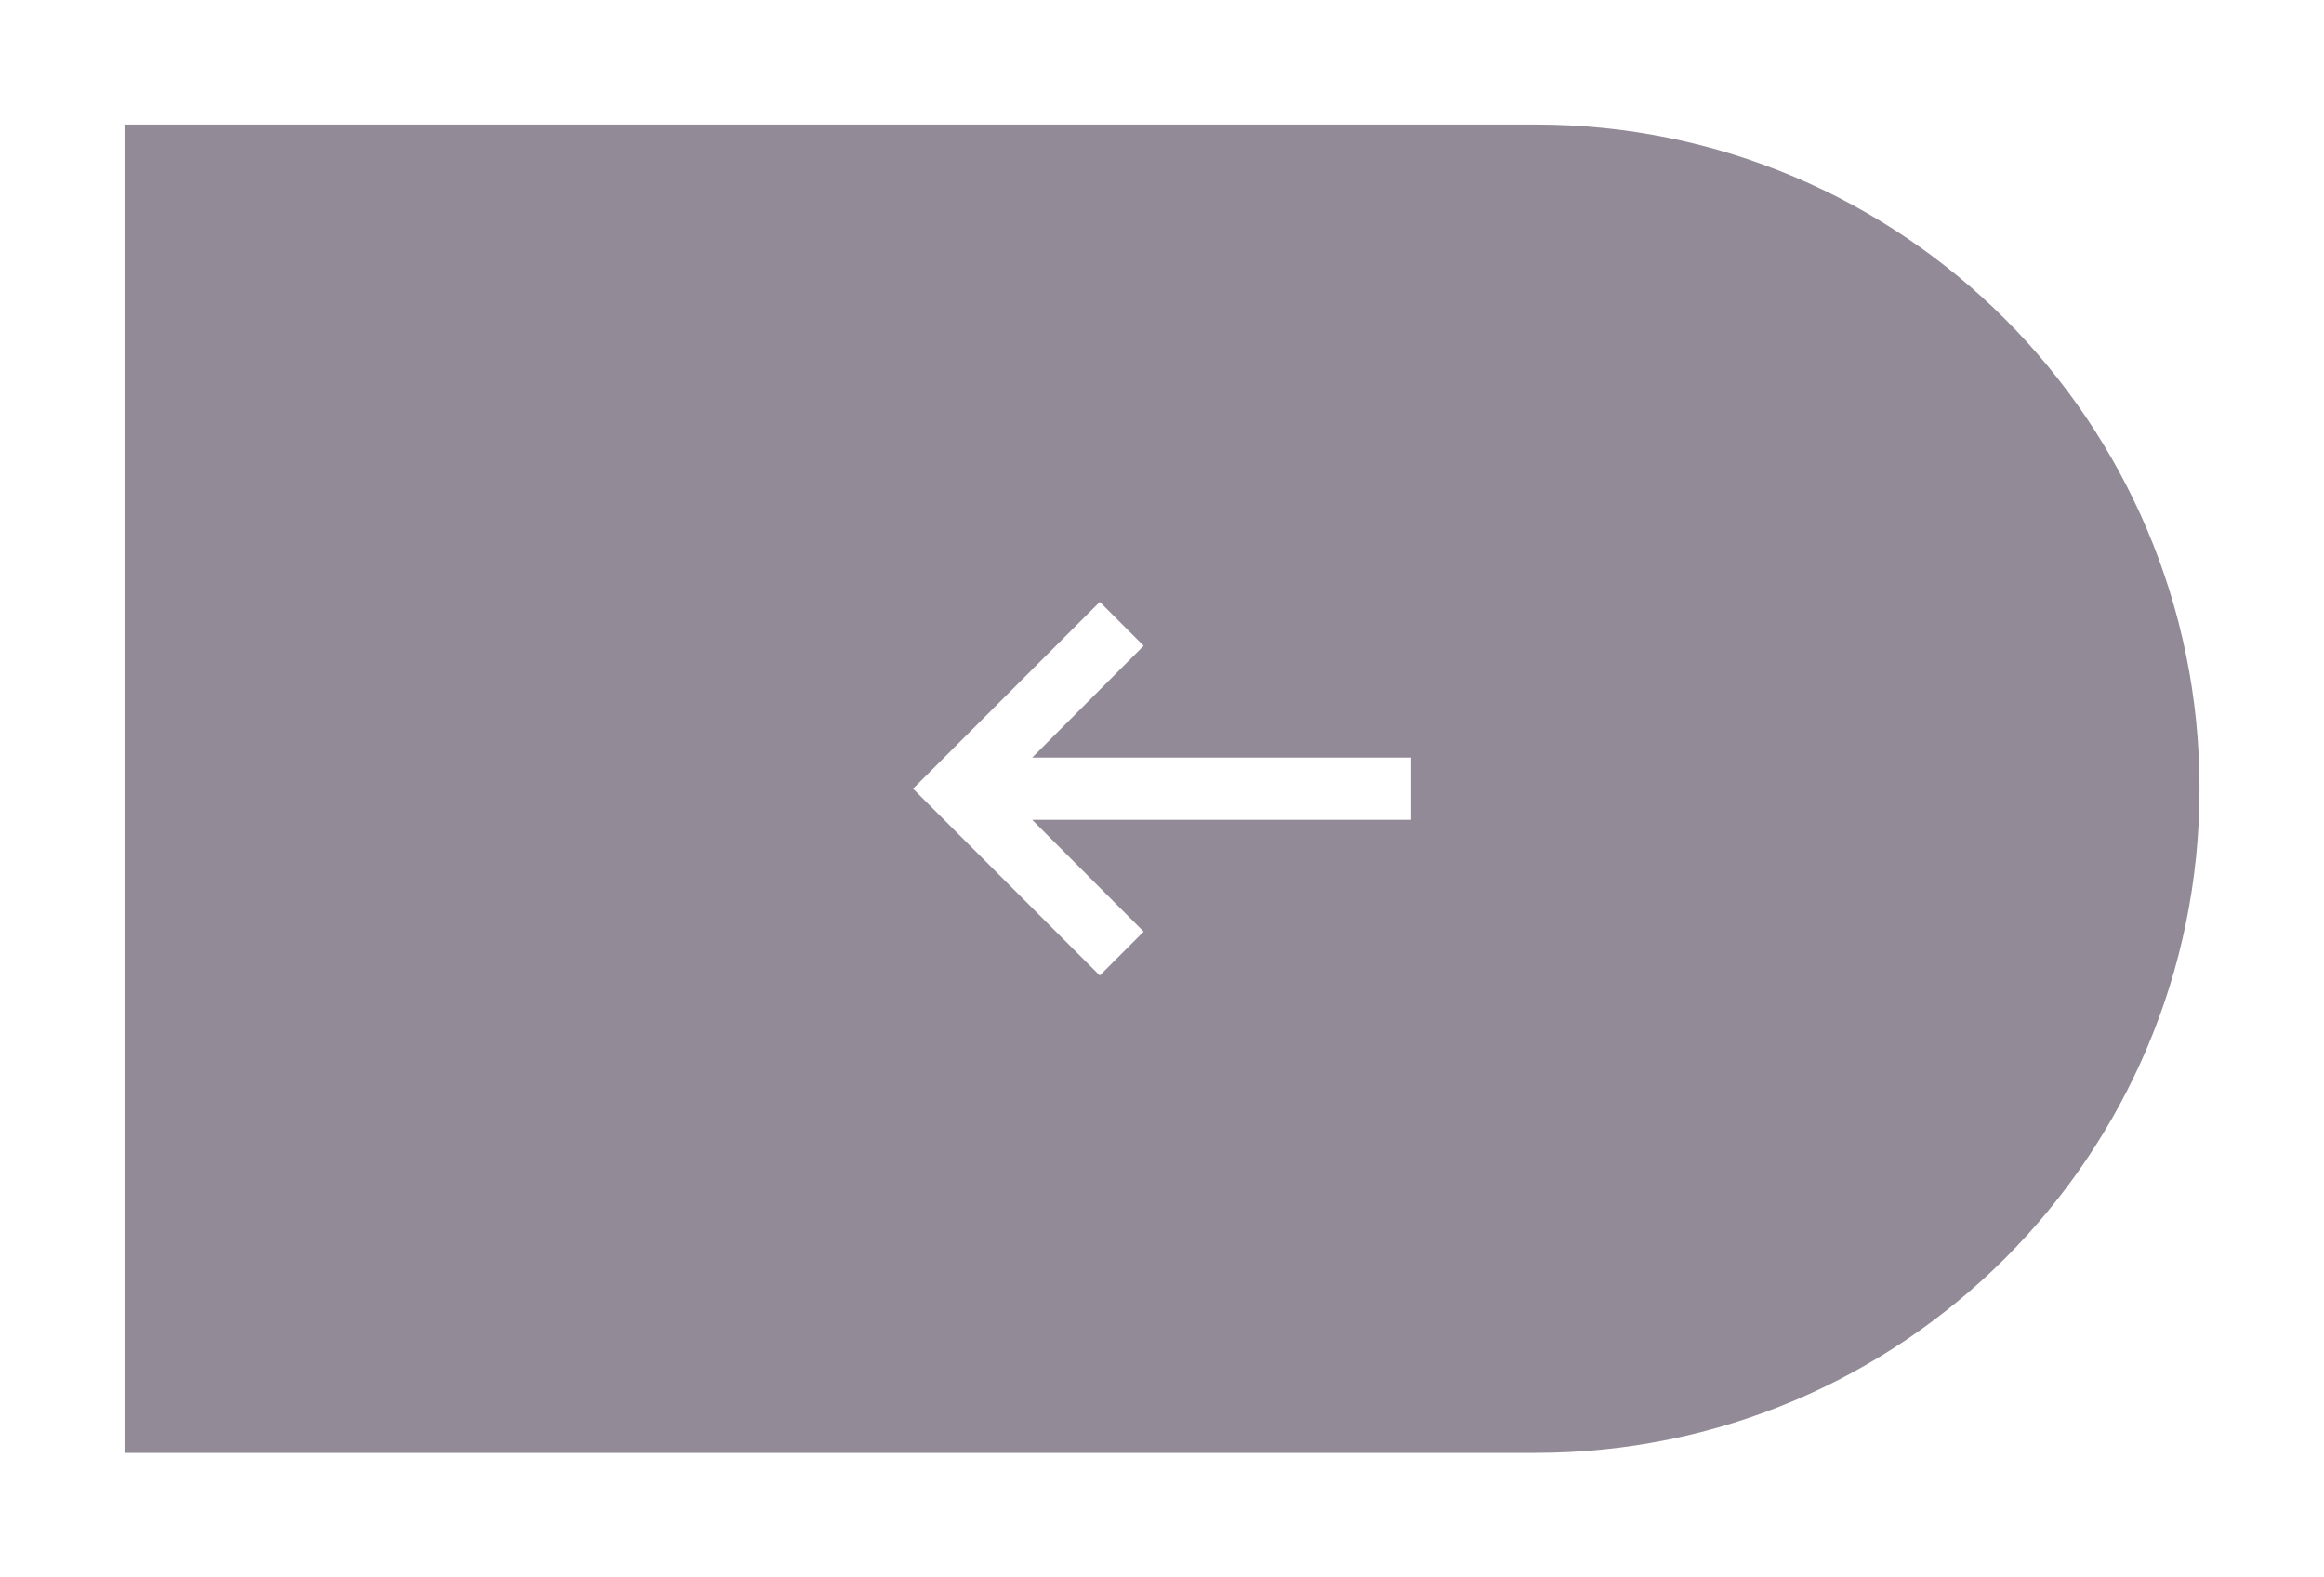 <svg width="112" height="76" viewBox="0 0 112 76" fill="none" xmlns="http://www.w3.org/2000/svg">
<g filter="url(#filter0_d_425_26)">
<path d="M106.001 36C106.001 53.673 91.674 68 74.001 68L6.001 68L6.001 4L74.001 4C91.674 4 106.001 18.327 106.001 36V36Z" fill="#928A97"/>
<path d="M49.746 34.5L55.116 29.115L53.001 27L44.001 36L53.001 45L55.116 42.885L49.746 37.5H68.001V34.5H49.746Z" fill="white"/>
</g>
<defs>
<filter id="filter0_d_425_26" x="0.001" y="0" width="112" height="76" filterUnits="userSpaceOnUse" color-interpolation-filters="sRGB">
<feFlood flood-opacity="0" result="BackgroundImageFix"/>
<feColorMatrix in="SourceAlpha" type="matrix" values="0 0 0 0 0 0 0 0 0 0 0 0 0 0 0 0 0 0 127 0" result="hardAlpha"/>
<feOffset dy="2"/>
<feGaussianBlur stdDeviation="3"/>
<feColorMatrix type="matrix" values="0 0 0 0 0.967 0 0 0 0 0.876 0 0 0 0 0.876 0 0 0 0.2 0"/>
<feBlend mode="normal" in2="BackgroundImageFix" result="effect1_dropShadow_425_26"/>
<feBlend mode="normal" in="SourceGraphic" in2="effect1_dropShadow_425_26" result="shape"/>
</filter>
</defs>
</svg>
